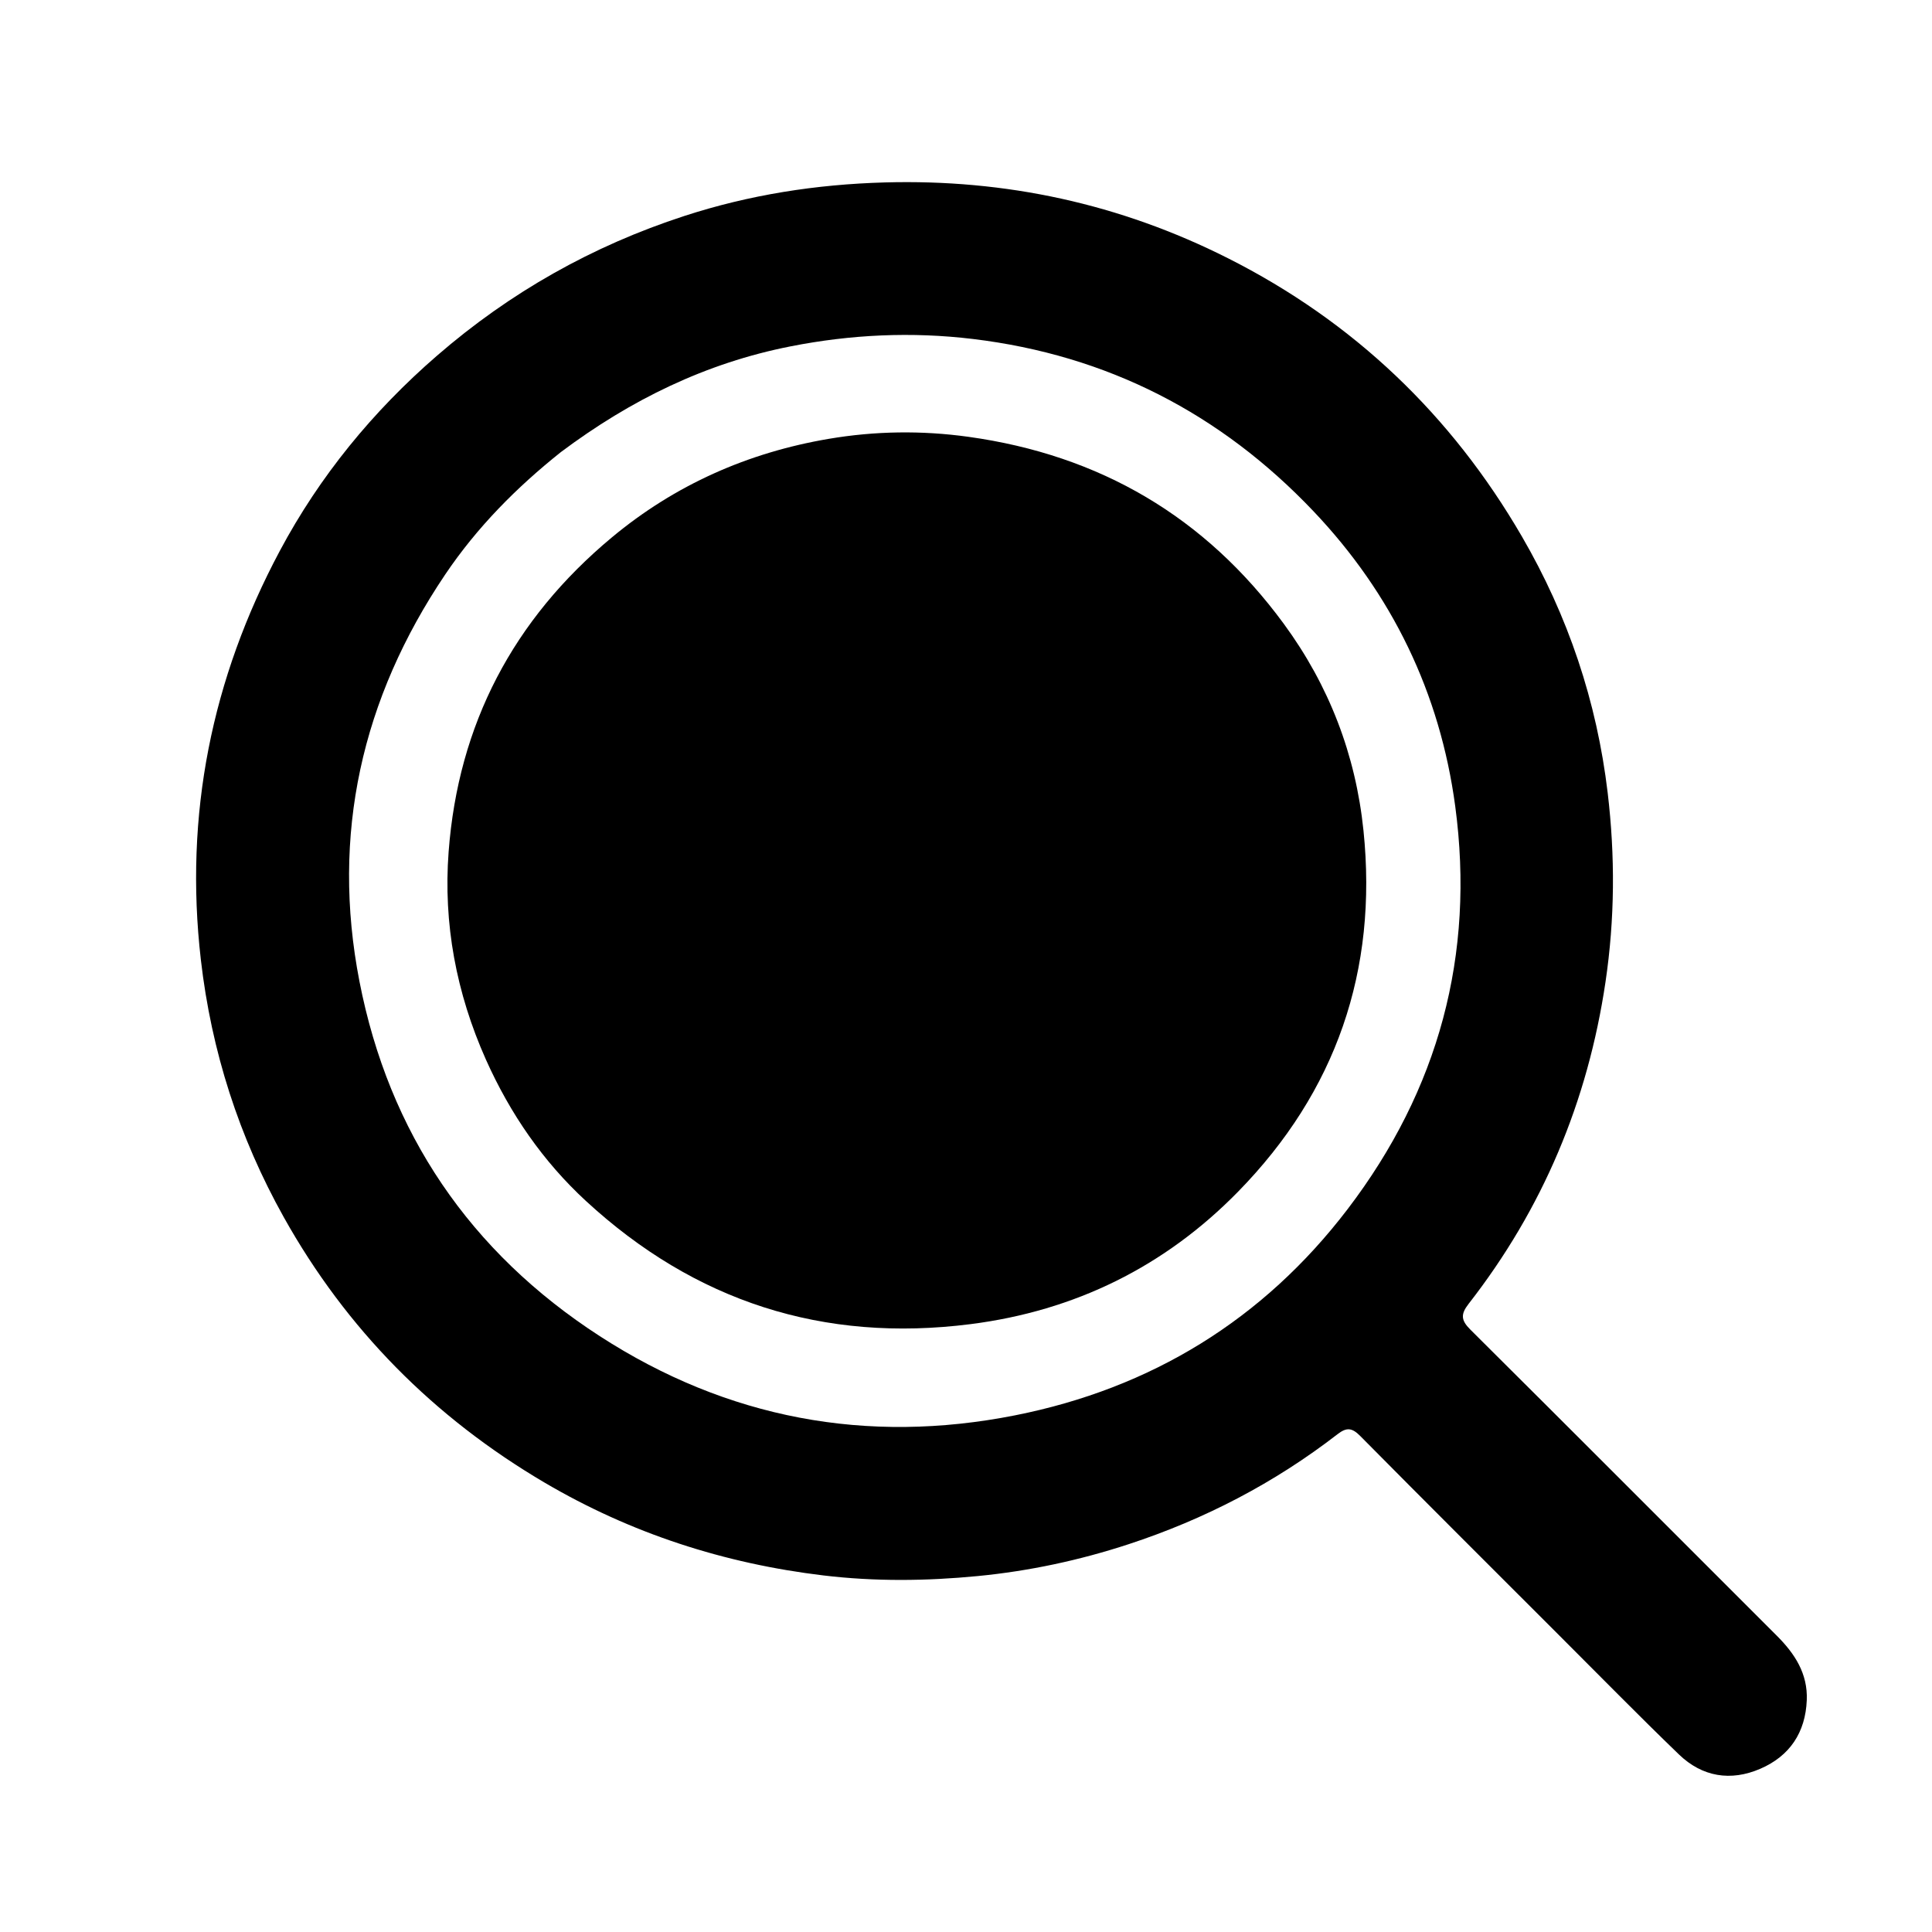 <svg version="1.1" id="Layer_1" xmlns="http://www.w3.org/2000/svg" xmlns:xlink="http://www.w3.org/1999/xlink" x="0px" y="0px"
	 width="100%" viewBox="0 0 736 736" enable-background="new 0 0 736 736" xml:space="preserve">
<path fill="#000000" opacity="1" stroke="none" 
	d="
M593.989,623.011 
	C568.527,597.544 543.26,572.383 518.177,547.038 
	C515.095,543.924 513.042,543.647 509.556,546.344 
	C485.486,564.964 458.835,578.796 429.947,588.268 
	C411.252,594.398 392.107,598.499 372.488,600.404 
	C352.873,602.309 333.234,602.509 313.704,600.169 
	C275.932,595.644 240.393,584.177 207.474,564.809 
	C165.287,539.987 131.968,506.363 108.124,463.728 
	C91.072,433.238 80.528,400.485 76.51,365.57 
	C70.162,310.391 80.614,258.53 106.616,209.819 
	C121.801,181.37 142,156.716 166.458,135.511 
	C194.297,111.375 225.704,93.674 260.638,82.294 
	C285.43,74.218 310.906,70.229 337.07,69.497 
	C383.138,68.207 426.708,77.658 467.742,98.348 
	C515.577,122.468 552.846,158.024 579.749,204.334 
	C597.351,234.633 608.32,267.196 612.456,302.06 
	C615.311,326.127 615.183,350.036 611.618,374.088 
	C604.877,419.57 587.716,460.468 559.484,496.688 
	C556.367,500.688 556.565,502.969 560.161,506.544 
	C599.162,545.305 637.962,584.267 676.872,623.119 
	C683.72,629.956 688.708,637.559 688.296,647.671 
	C687.794,660.004 681.811,668.968 670.59,673.817 
	C659.312,678.691 648.474,676.914 639.609,668.372 
	C624.255,653.574 609.339,638.322 593.989,623.011 
M213.696,172.201 
	C196.79,185.669 181.721,200.868 169.598,218.863 
	C137.757,266.127 126.063,318.009 136.937,373.881 
	C148.161,431.551 179.024,476.992 228.49,509.009 
	C277.004,540.408 330.23,550.369 386.706,539.171 
	C438.432,528.916 481.186,502.815 513.371,460.631 
	C548.046,415.183 561.961,363.789 554.375,307.154 
	C548.593,263.988 530.283,226.219 500.278,194.657 
	C464.963,157.509 421.798,135.29 370.612,129.133 
	C347.265,126.324 324.167,127.415 301.125,131.954 
	C268.959,138.29 240.349,152.251 213.696,172.201 
z"/>
<path fill="#000000" opacity="1" stroke="none" 
	d="
M185.134,403.703 
	C173.78,378.246 168.852,351.84 170.901,324.537 
	C174.546,275.945 195.547,235.992 233.026,204.777 
	C257.145,184.688 284.951,172.397 315.711,167.179 
	C333.282,164.197 351.04,163.921 368.901,166.4 
	C419.041,173.359 459.212,196.935 489.096,237.687 
	C506.264,261.1 516.438,287.419 519.42,316.404 
	C524.904,369.716 508.986,415.836 471.611,454.012 
	C443.705,482.517 409.524,499.364 369.742,504.431 
	C313.591,511.584 264.7,495.777 223.217,457.519 
	C206.893,442.464 194.399,424.381 185.134,403.703 
z"/>
</svg>
